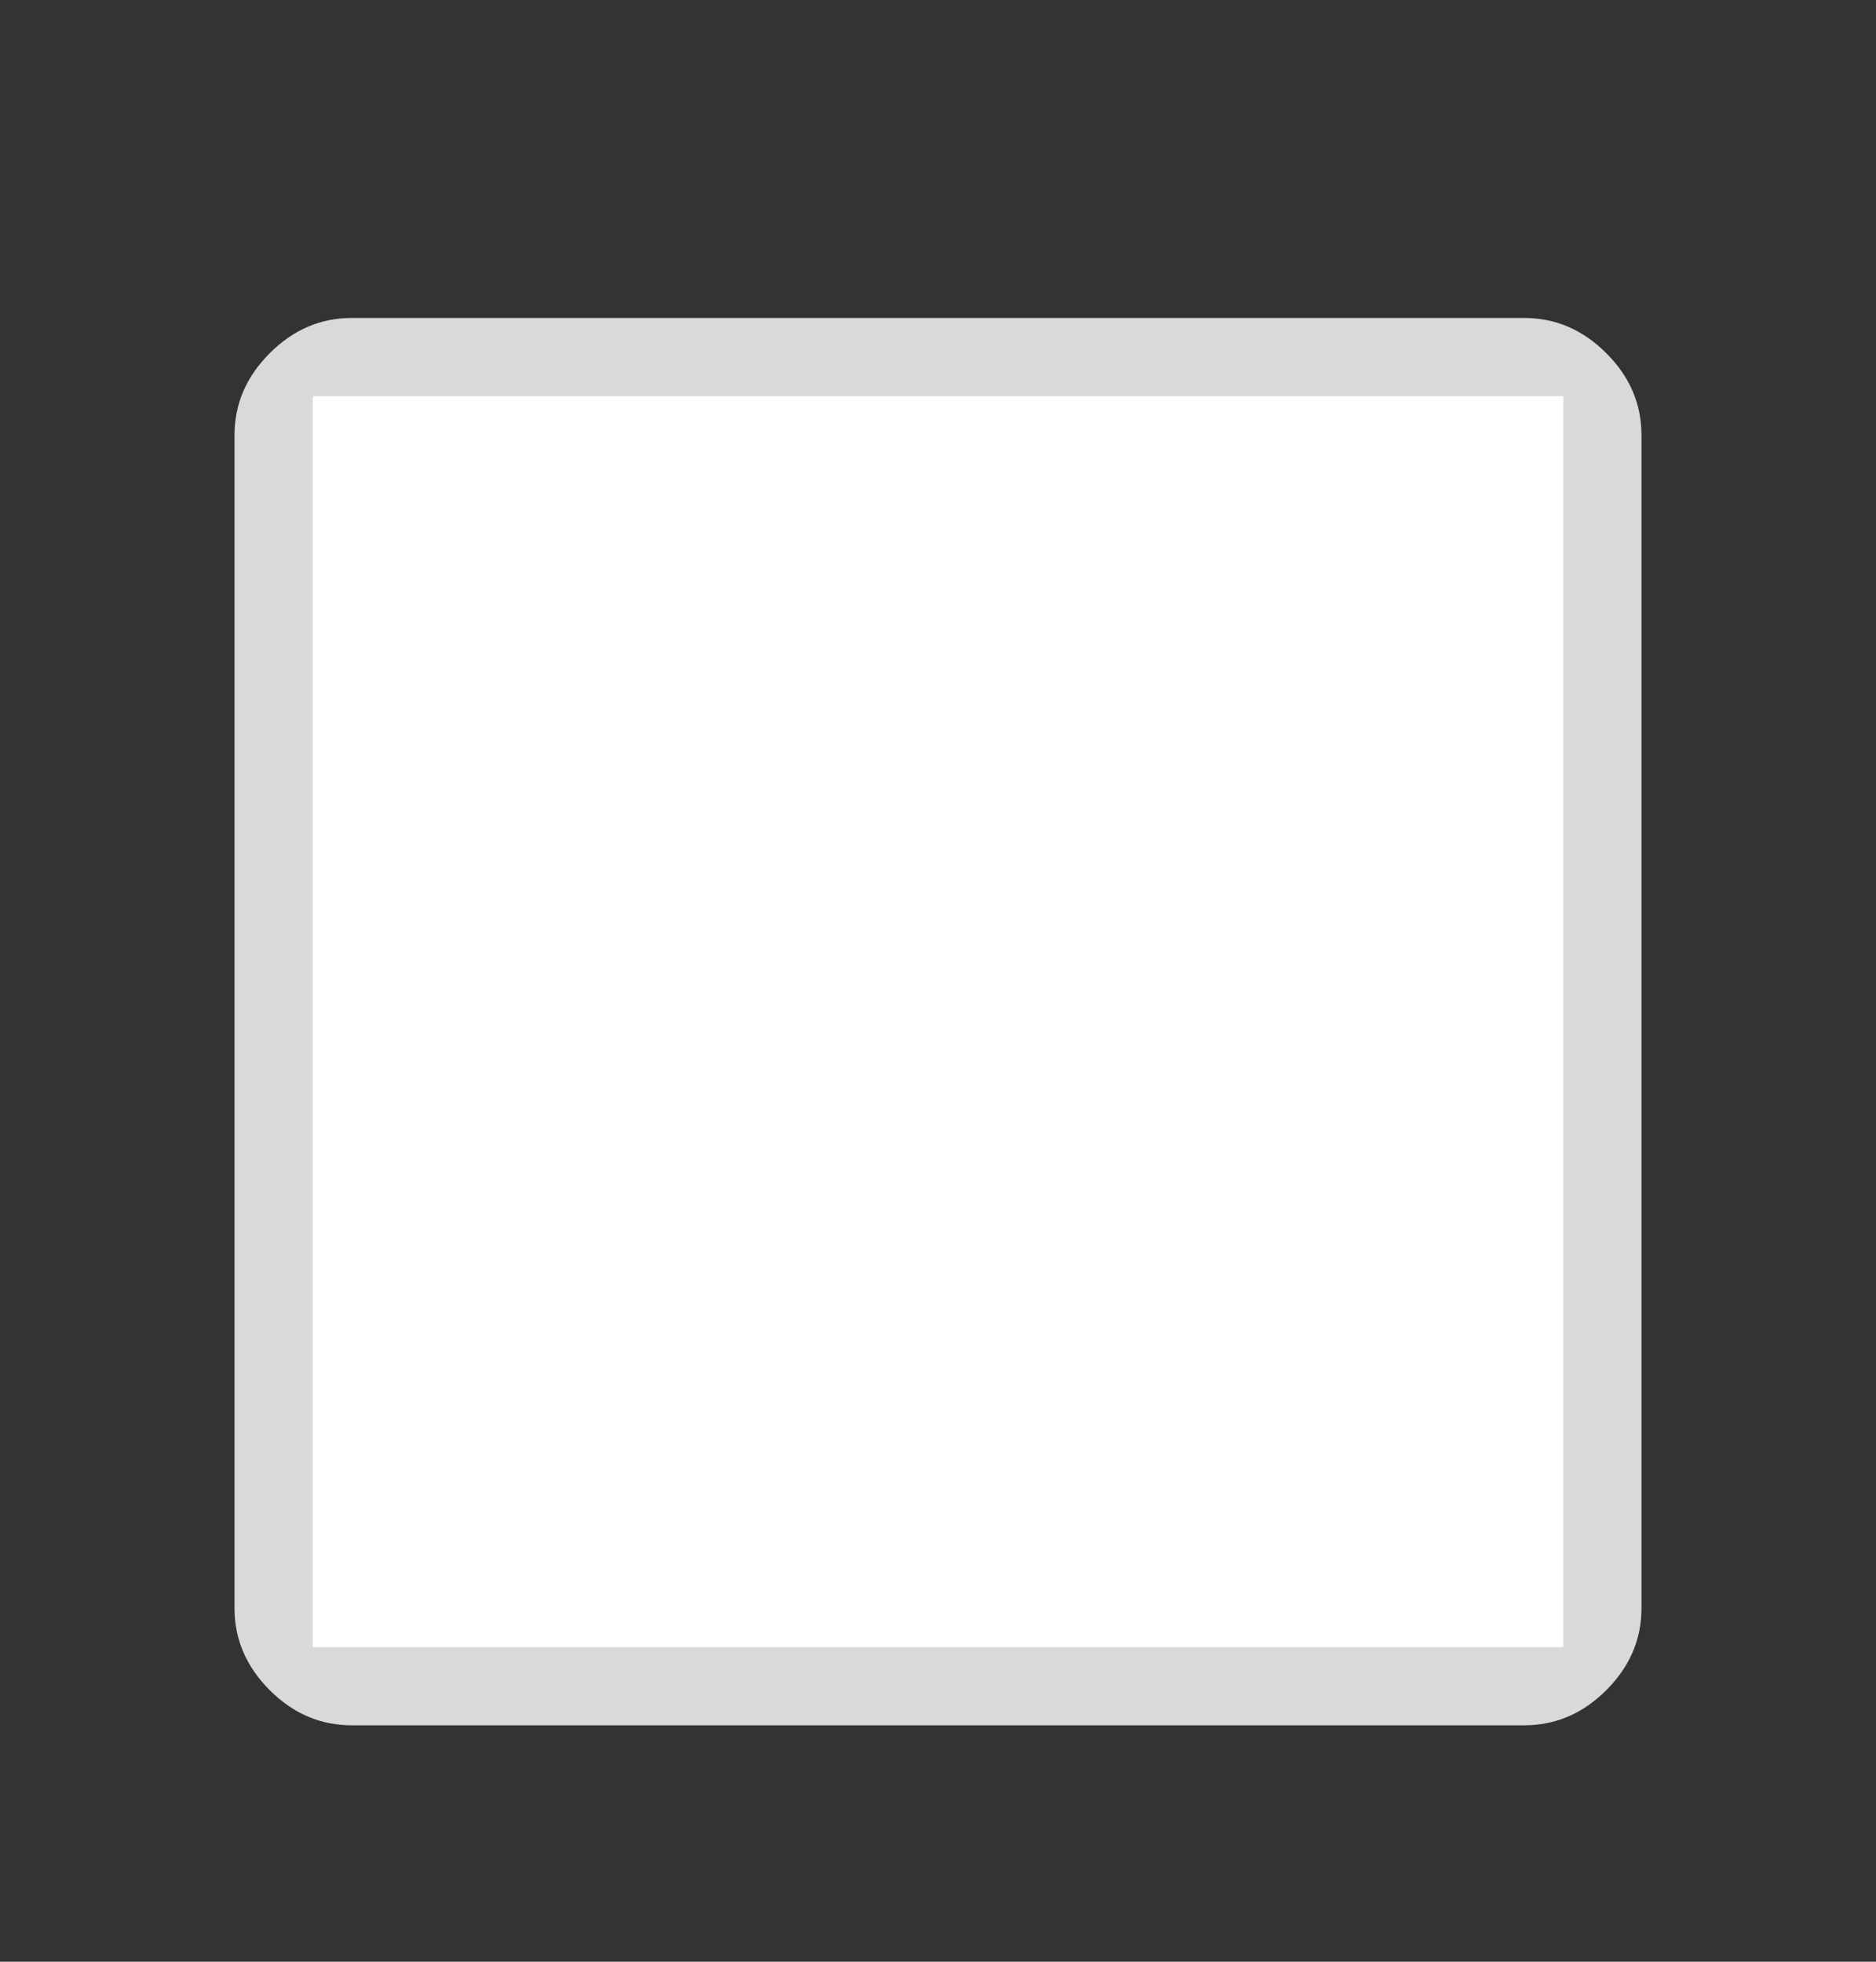 <svg width="22" height="23" viewBox="0 0 22 23" fill="none" xmlns="http://www.w3.org/2000/svg">
    <rect x="0" y="0" width="22" height="23" fill="#333333" stroke="none"/>
    <path d="M4.125 20.228C3.758 20.228 3.438 20.091 3.163 19.816C2.888 19.541 2.75 19.22 2.75 18.853V5.103C2.75 4.737 2.888 4.416 3.163 4.141C3.438 3.866 3.758 3.728 4.125 3.728H17.875C18.242 3.728 18.562 3.866 18.837 4.141C19.113 4.416 19.25 4.737 19.25 5.103V18.853C19.25 19.22 19.113 19.541 18.837 19.816C18.562 20.091 18.242 20.228 17.875 20.228H4.125ZM4.125 18.853H17.875V5.103H4.125V18.853Z" fill="#D9D9D9"/>
    <rect x="3.667" y="4.645" width="14.667" height="14.667" fill="white"/>
</svg>
